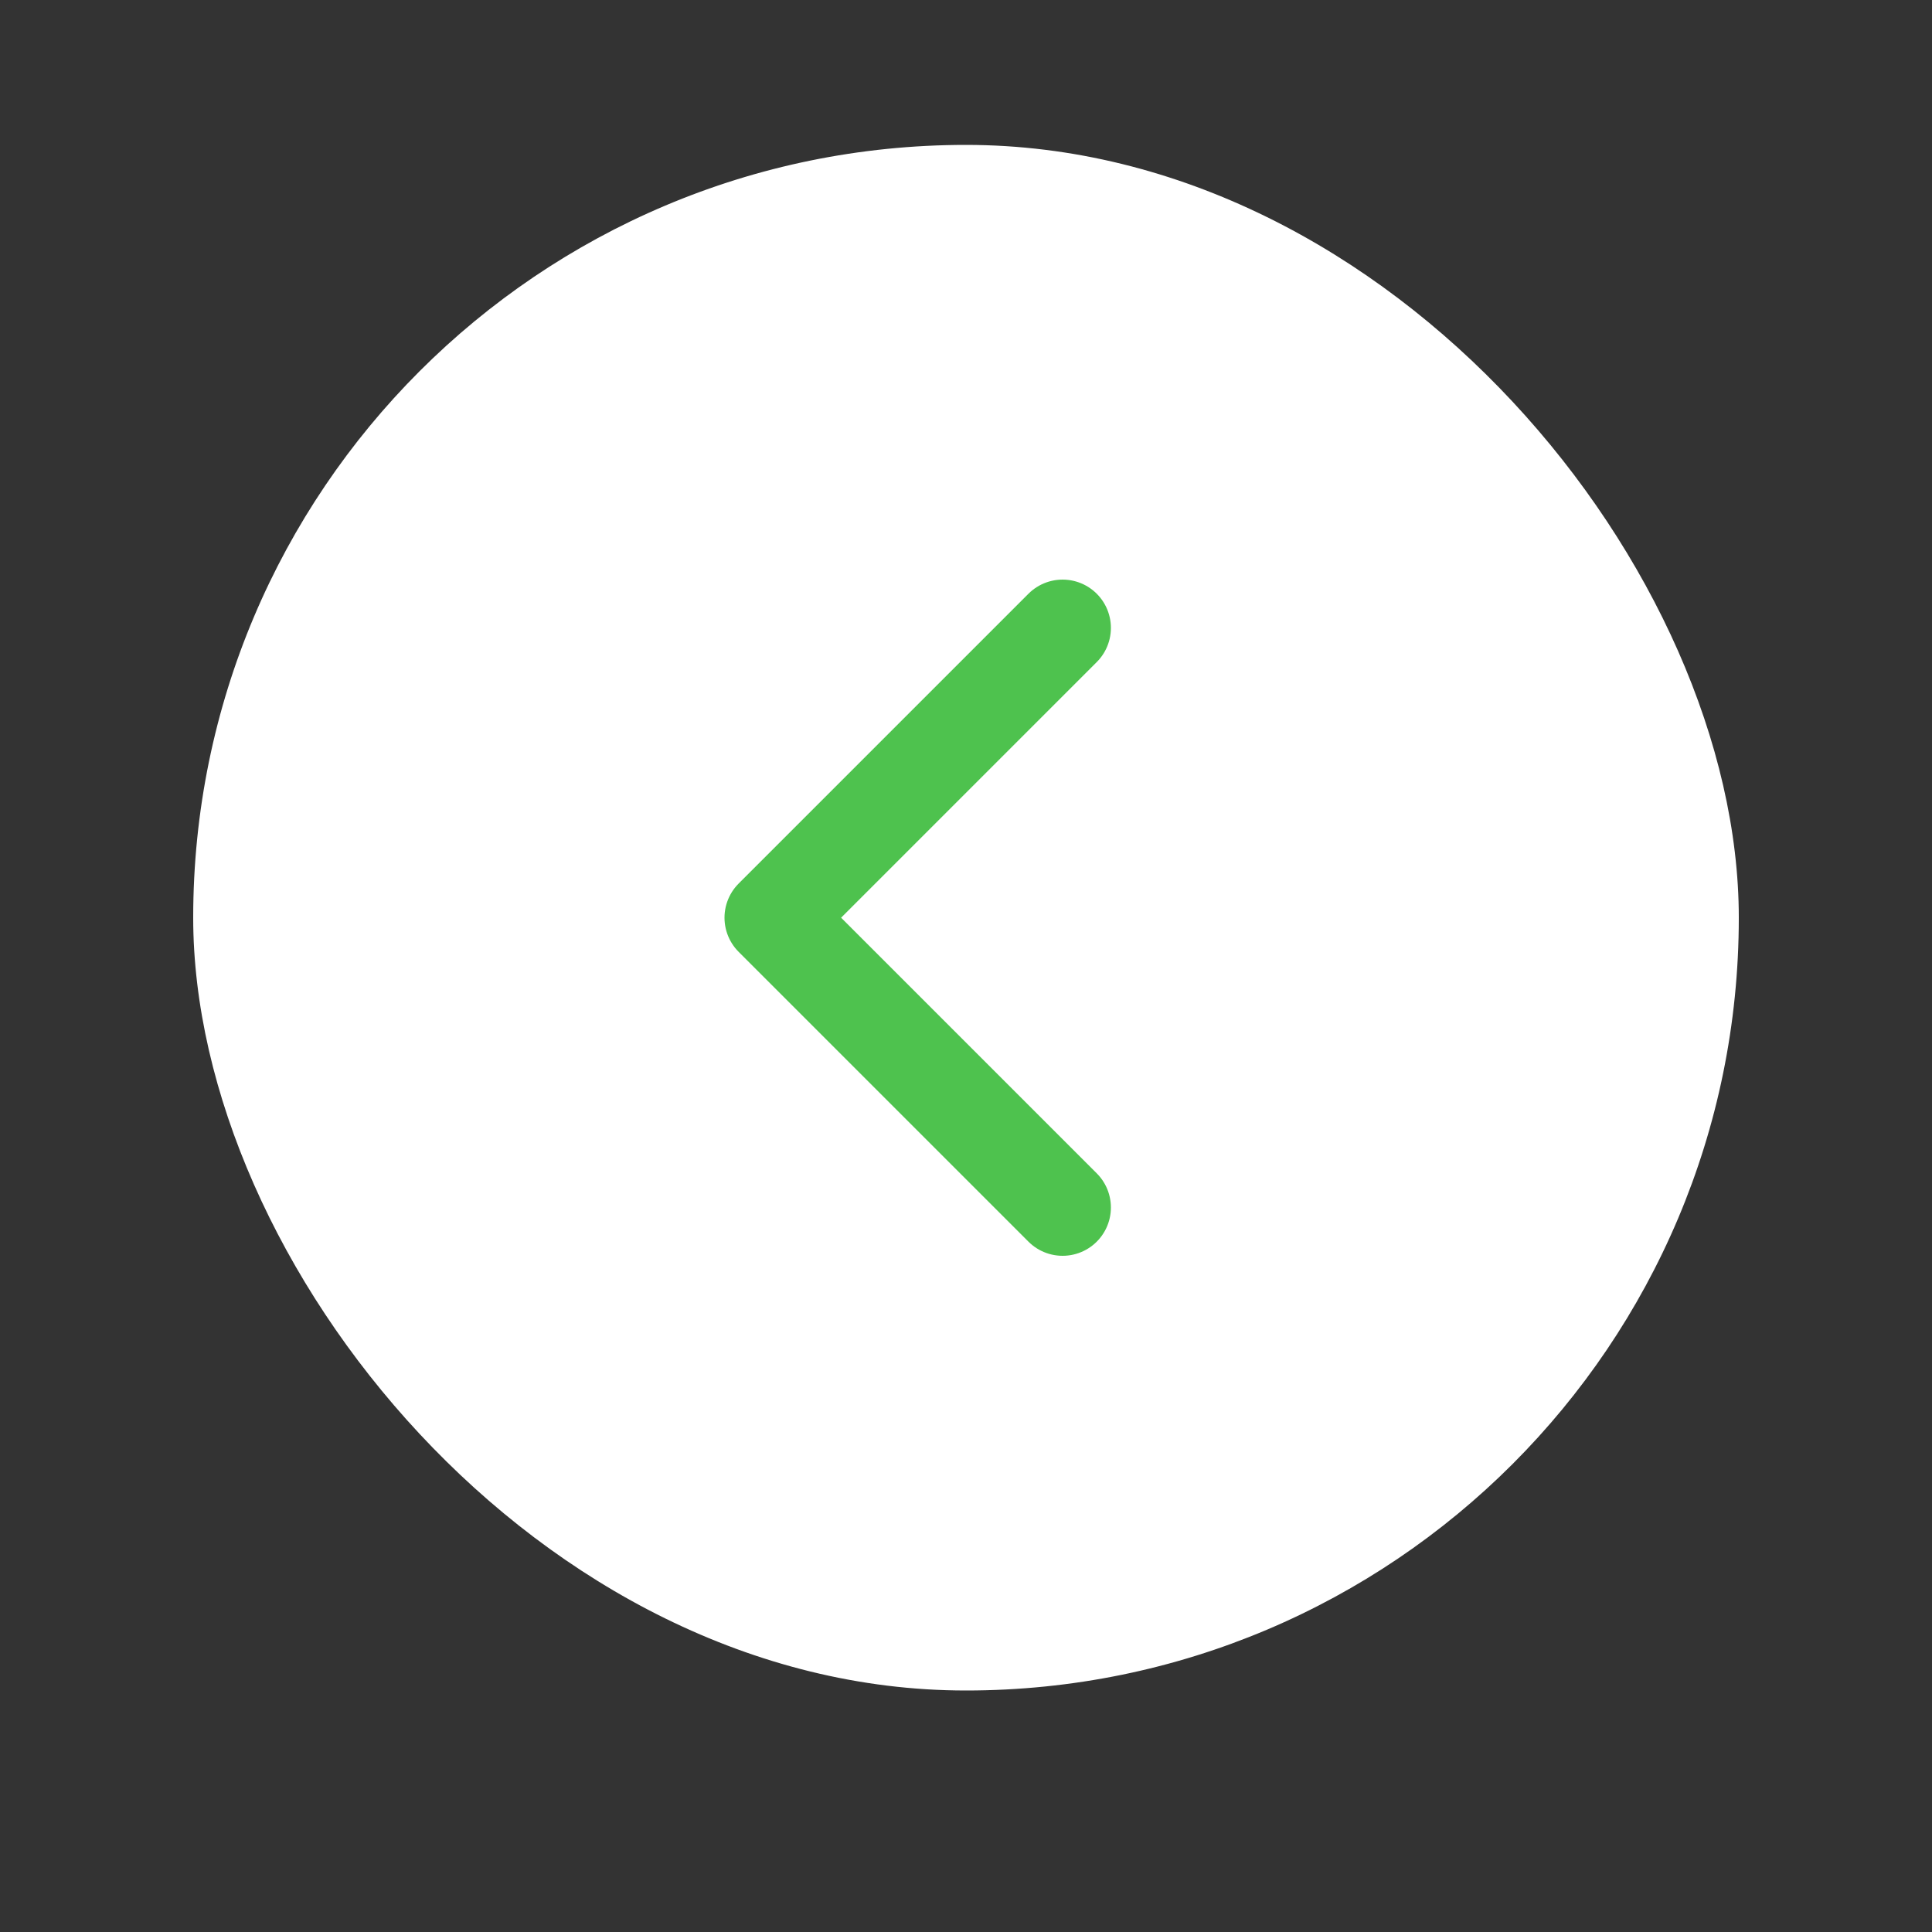 <?xml version="1.0" encoding="utf-8"?><svg width="40" height="40" fill="none" xmlns="http://www.w3.org/2000/svg" viewBox="0 0 40 40"><rect x="0" y="0" width="40" height="40" fill="#333333" stroke="none"/><rect x="4" y="3" width="32" height="32" rx="16" fill="#fff"/><path d="M22 25l-6-6 6-6" stroke="#4EC24E" stroke-width="2" stroke-linecap="round" stroke-linejoin="round"/></svg>